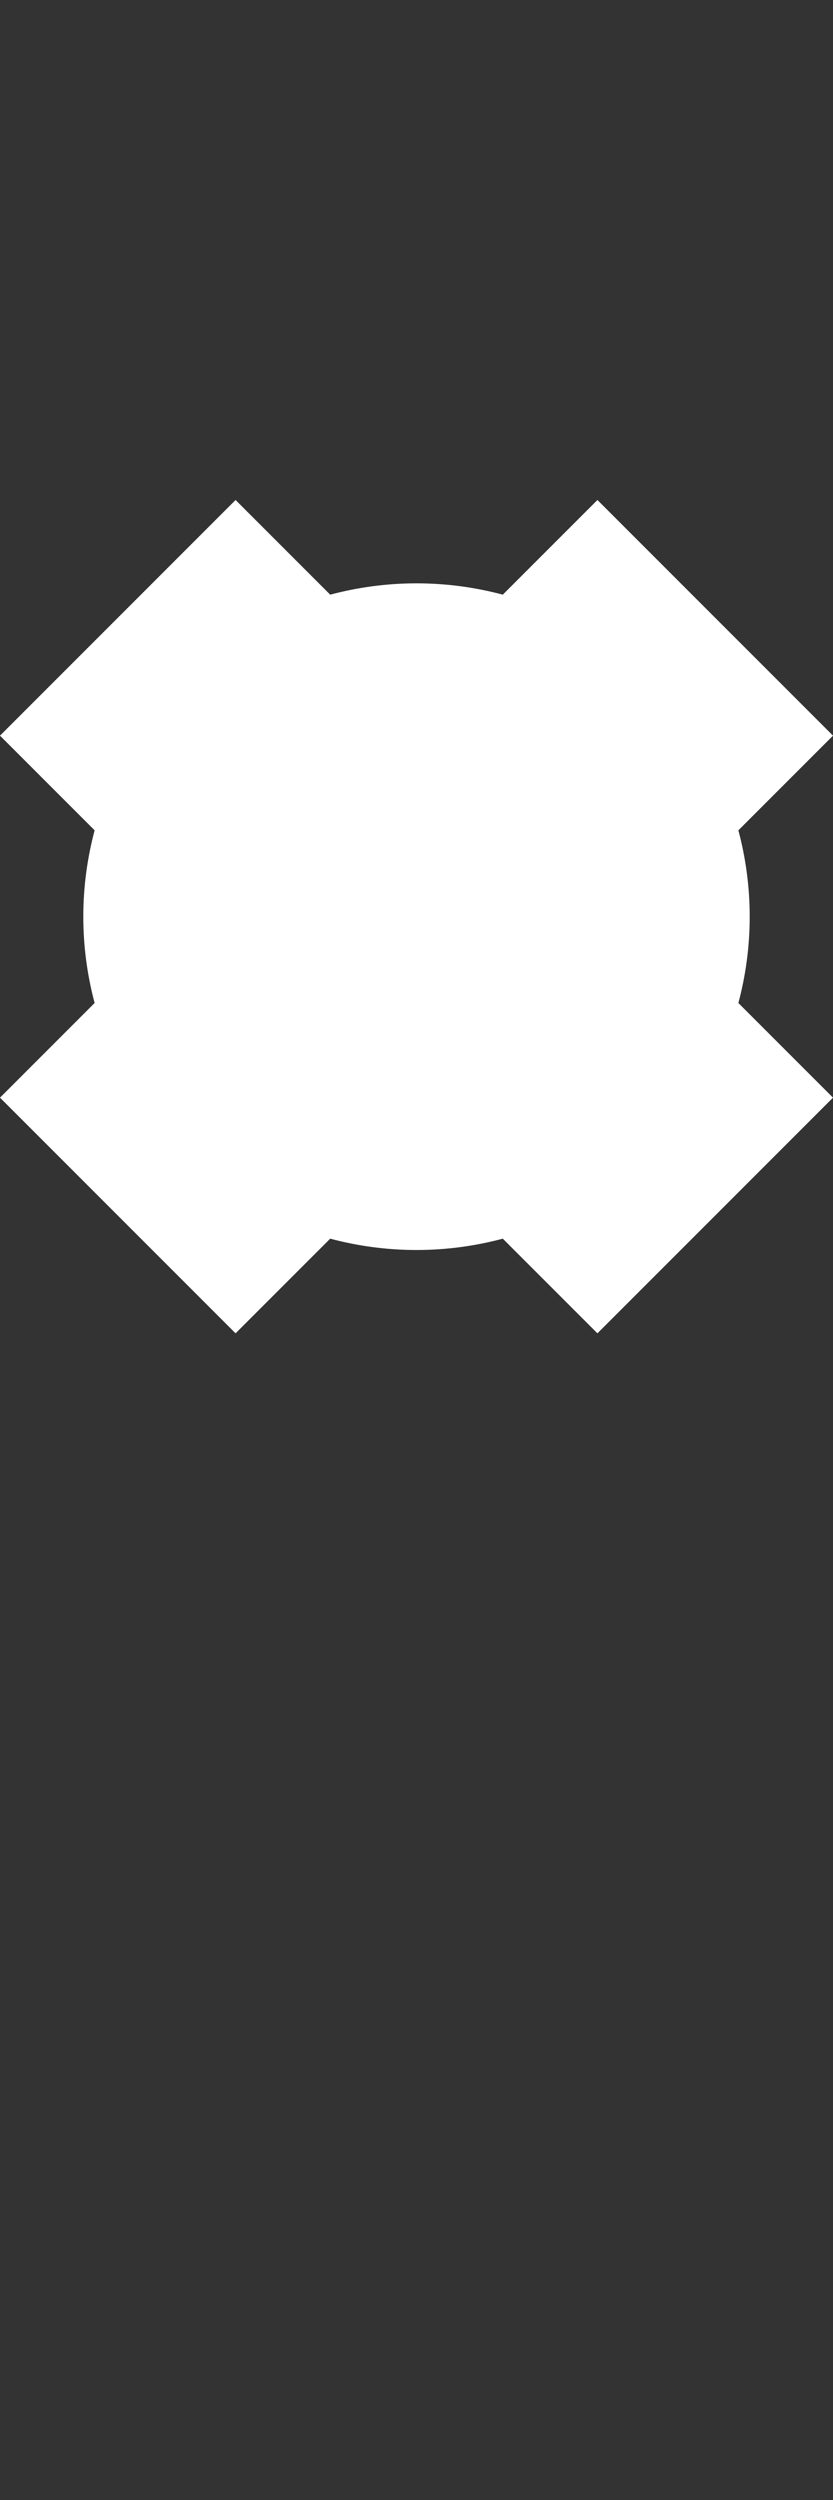 <svg width="5" height="15" viewBox="0 0 5 15" fill="none" xmlns="http://www.w3.org/2000/svg">
<rect x="0" y="0" width="5" height="15" fill="#333333" stroke="none"/>
<g clip-path="url(#clip0_29_121)">
<path d="M5 4.414L3.586 3L3.018 3.568C2.853 3.524 2.679 3.5 2.5 3.5C2.321 3.5 2.147 3.524 1.982 3.568L1.414 3L0 4.414L0.568 4.982C0.524 5.147 0.5 5.321 0.5 5.5C0.5 5.679 0.524 5.853 0.568 6.018L0 6.586L1.414 8L1.982 7.432C2.147 7.476 2.321 7.5 2.5 7.5C2.679 7.5 2.853 7.476 3.018 7.432L3.586 8L5 6.586L4.432 6.018C4.476 5.853 4.5 5.679 4.5 5.5C4.5 5.321 4.476 5.147 4.432 4.982L5 4.414Z" fill="white"/>
</g>
<defs>
<clipPath id="clip0_29_121">
<rect width="5" height="15" fill="white"/>
</clipPath>
</defs>
</svg>
